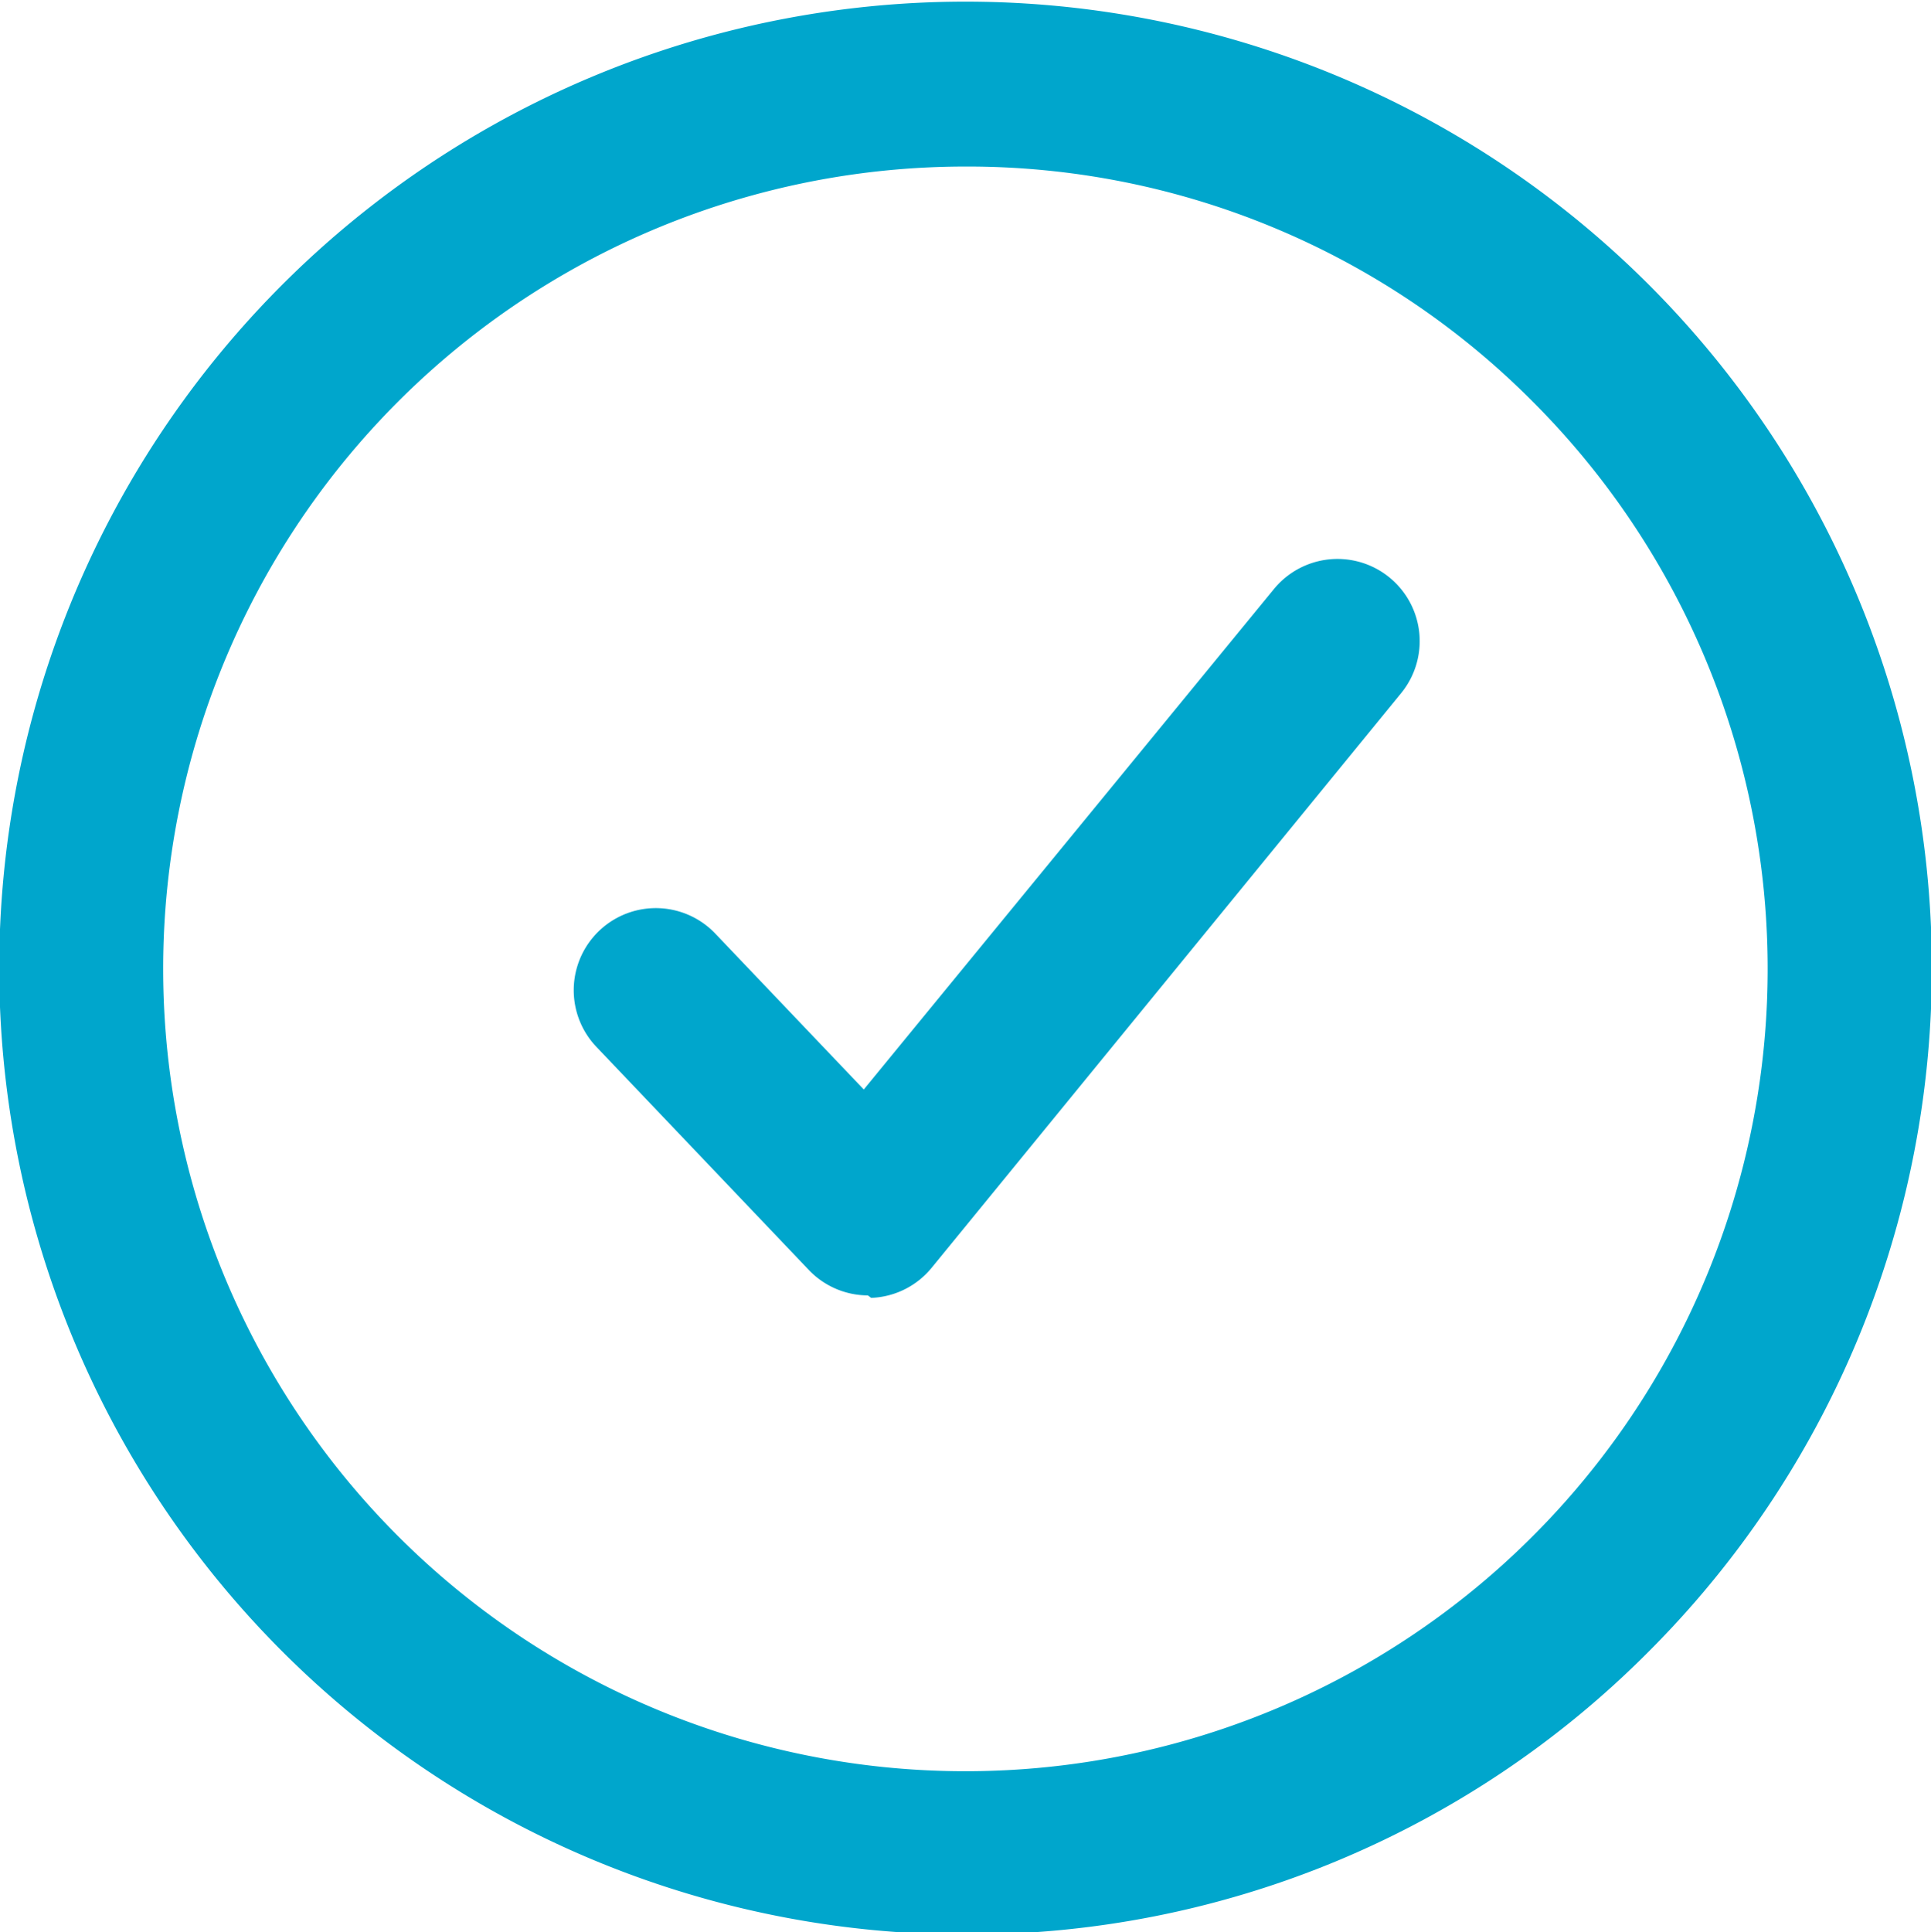 <svg id="Layer_3" data-name="Layer 3" xmlns="http://www.w3.org/2000/svg" viewBox="0 0 23.54 23.55"><defs><style>.cls-1{fill:#00a6cc;}</style></defs><title>tick</title><path class="cls-1" d="M1090.7,707.21a1,1,0,0,1-.72-0.31l-2.59-2.72a1,1,0,0,1,1.45-1.38l1.81,1.9,5-6.1a1,1,0,1,1,1.55,1.27l-5.72,7a1,1,0,0,1-.74.37h0Z" transform="translate(-1080.12 -691.42)"/><path class="cls-1" d="M1091.89,715a11.78,11.78,0,1,1,8.33-3.45,11.69,11.69,0,0,1-8.33,3.45h0Zm0-21.55a9.78,9.78,0,1,0,6.91,2.86,9.71,9.71,0,0,0-6.91-2.86h0Z" transform="translate(-1080.12 -691.42)"/></svg>